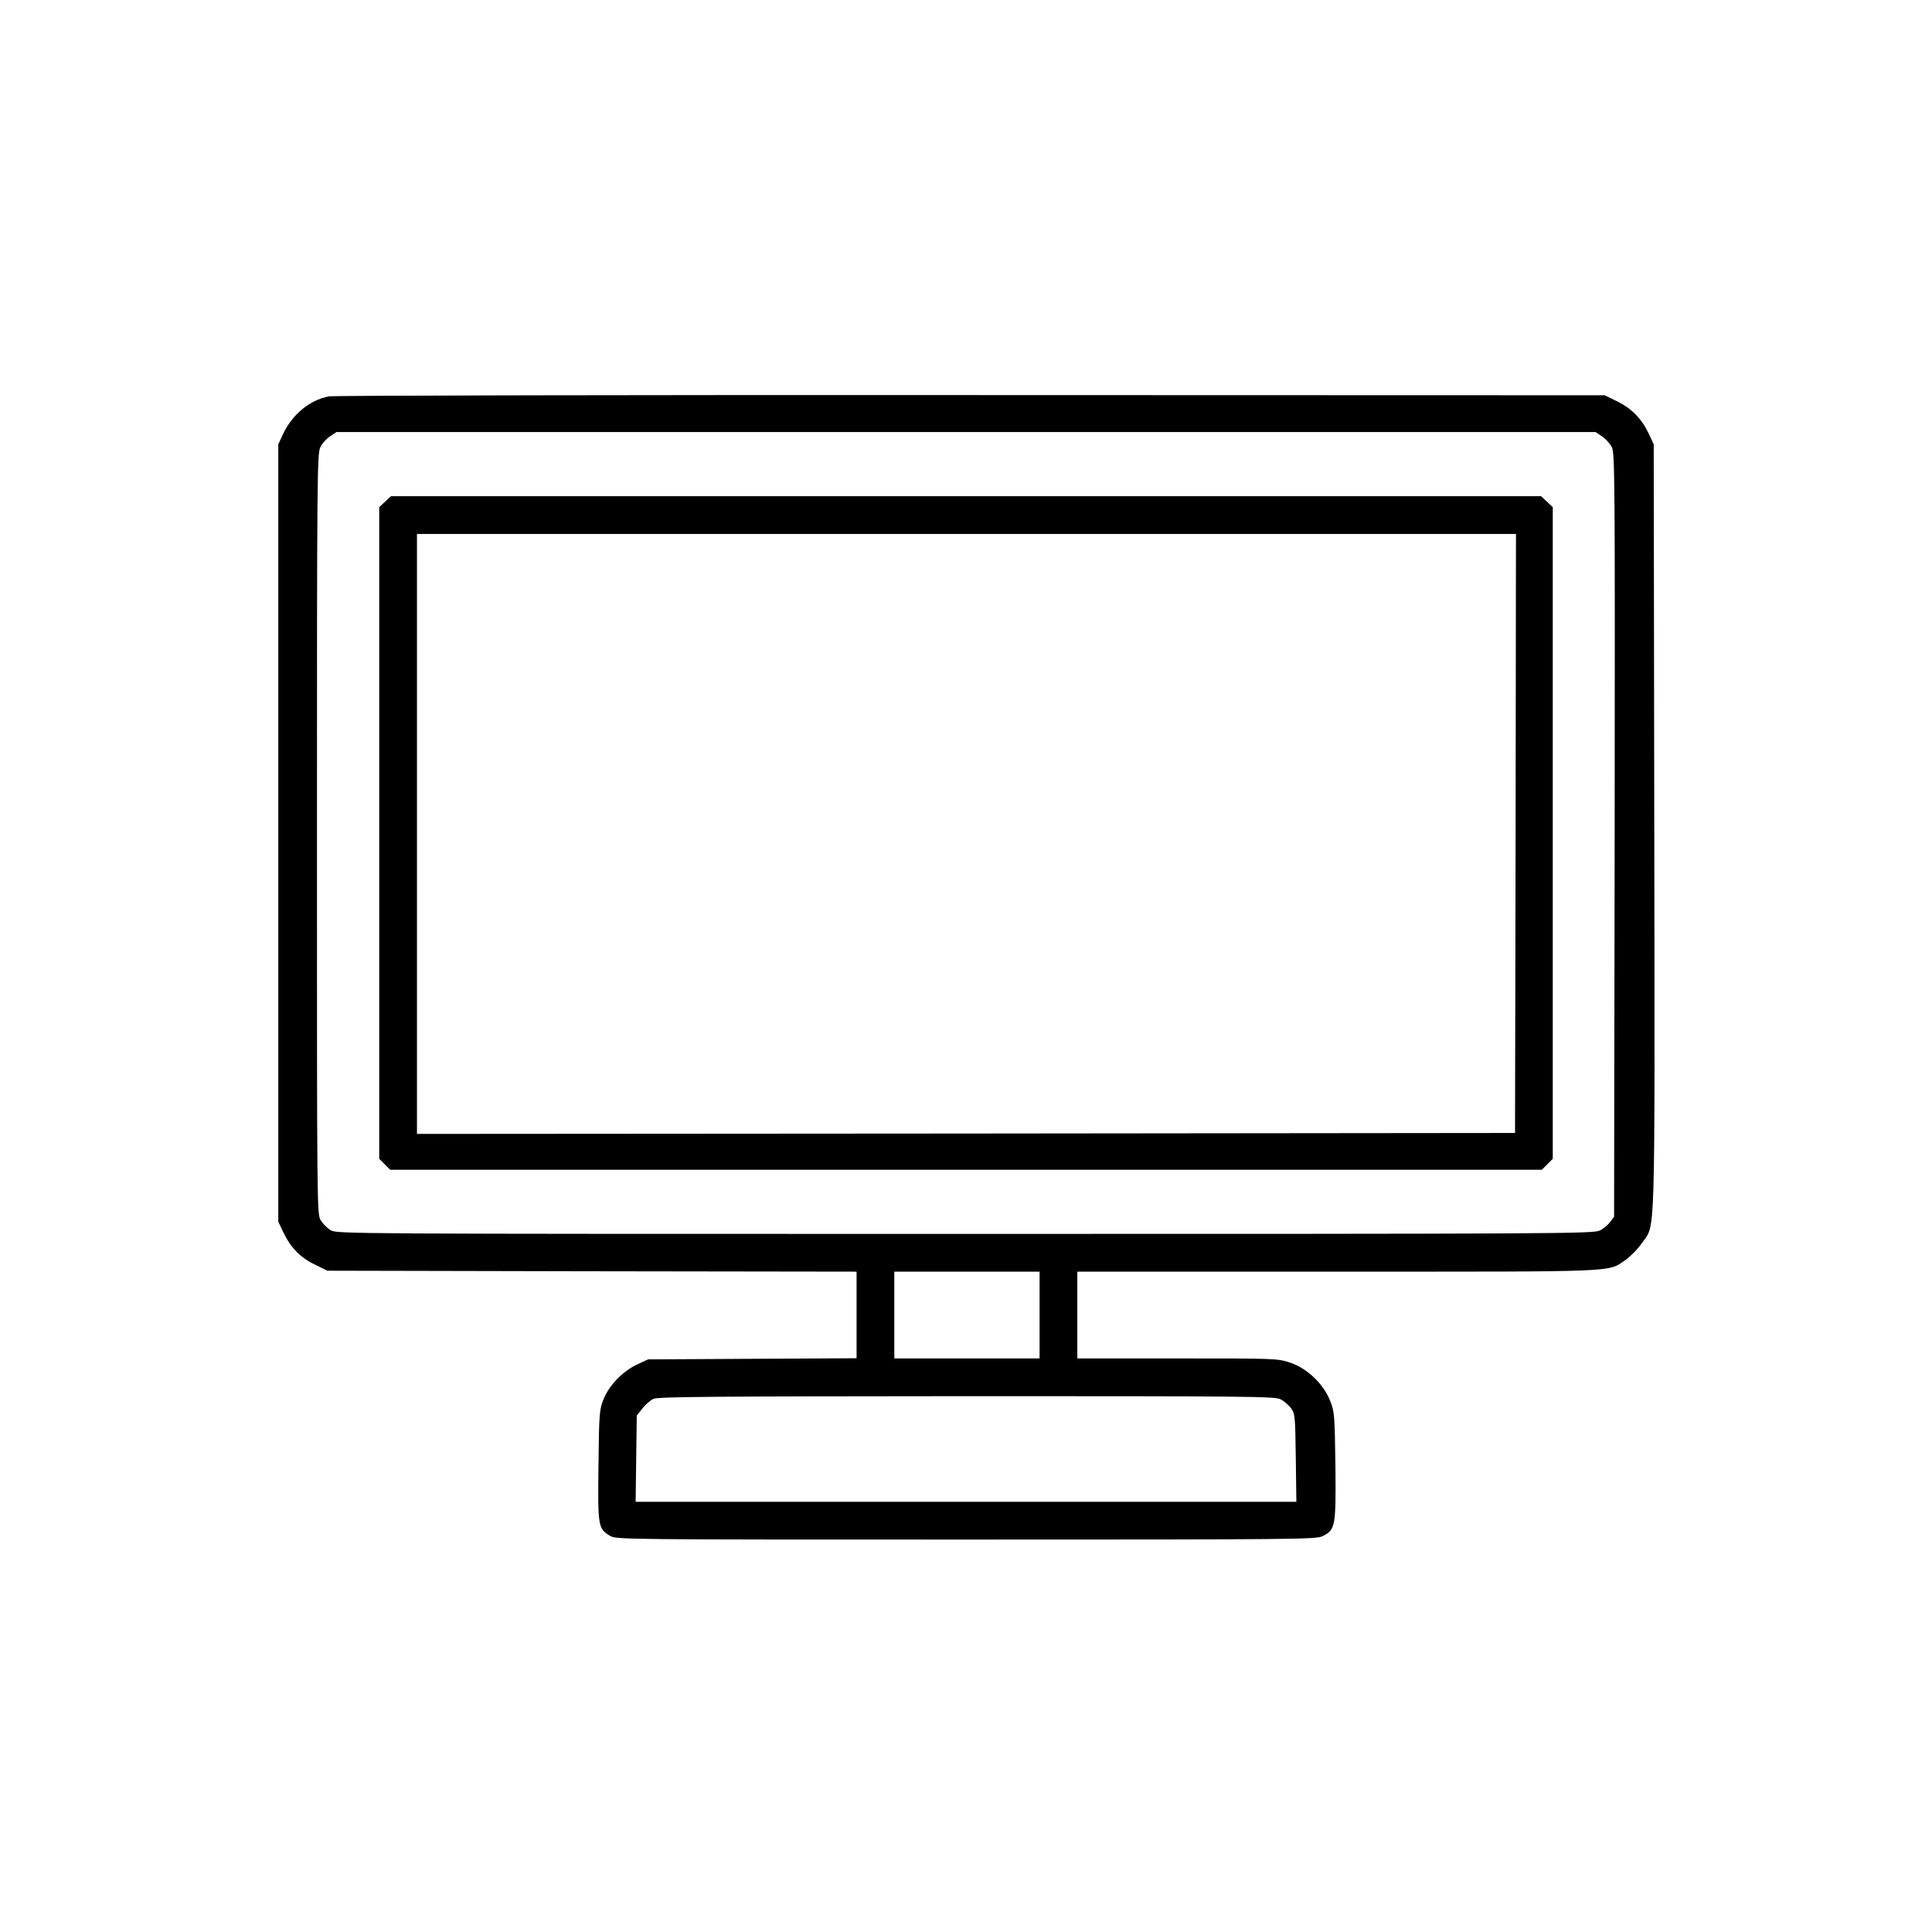 <?xml version="1.0" standalone="no"?>
<!DOCTYPE svg PUBLIC "-//W3C//DTD SVG 20010904//EN"
 "http://www.w3.org/TR/2001/REC-SVG-20010904/DTD/svg10.dtd">
<svg version="1.0" xmlns="http://www.w3.org/2000/svg"
 width="1024pt" height="1024pt" viewBox="0 0 1024 1024"
 preserveAspectRatio="xMidYMid meet">
<g transform="translate(0,1024) scale(0.1,-0.1)"
fill="#000000" stroke="none">
<path d="M1742 8139 c-101 -20 -192 -95 -241 -198 l-26 -56 0 -2060 0 -2060
26 -55 c39 -82 90 -135 167 -172 l67 -33 1402 -3 1403 -2 0 -230 0 -229 -552
-3 -553 -3 -60 -28 c-76 -36 -147 -110 -177 -185 -21 -54 -23 -73 -26 -349 -4
-324 -2 -335 61 -373 31 -20 65 -20 1887 -20 1746 0 1857 1 1890 18 68 34 71
51 68 372 -4 272 -5 288 -28 345 -35 90 -123 174 -213 203 -66 22 -79 22 -597
22 l-530 0 0 230 0 230 1378 0 c1521 0 1430 -4 1529 63 26 19 65 58 85 88 73
106 69 -53 66 2205 l-3 2029 -26 56 c-38 80 -91 134 -168 172 l-66 32 -3360 1
c-1848 1 -3379 -2 -3403 -7z m6749 -212 c19 -12 42 -38 52 -57 16 -33 17 -147
15 -2057 l-3 -2022 -21 -28 c-11 -15 -36 -36 -55 -45 -32 -17 -213 -18 -3364
-18 -3305 0 -3330 0 -3363 20 -18 11 -41 34 -52 52 -20 33 -20 55 -20 2048 0
1898 1 2017 18 2050 9 19 32 45 51 57 l34 23 3337 0 3337 0 34 -23z m-2981
-4657 l0 -230 -385 0 -385 0 0 230 0 230 385 0 385 0 0 -230z m1276 -446 c19
-9 44 -31 57 -48 21 -30 22 -42 25 -263 l3 -233 -1751 0 -1751 0 3 228 3 229
29 37 c16 21 43 44 60 52 26 11 310 13 1659 14 1483 0 1632 -1 1663 -16z"/>
<path d="M2041 7581 l-31 -29 0 -1727 0 -1727 29 -29 29 -29 3052 0 3052 0 29
29 29 29 0 1727 0 1727 -31 29 -31 29 -3048 0 -3048 0 -31 -29z m5992 -1758
l-3 -1588 -2910 -3 -2910 -2 0 1590 0 1590 2913 0 2912 0 -2 -1587z"/>
</g>
</svg>
